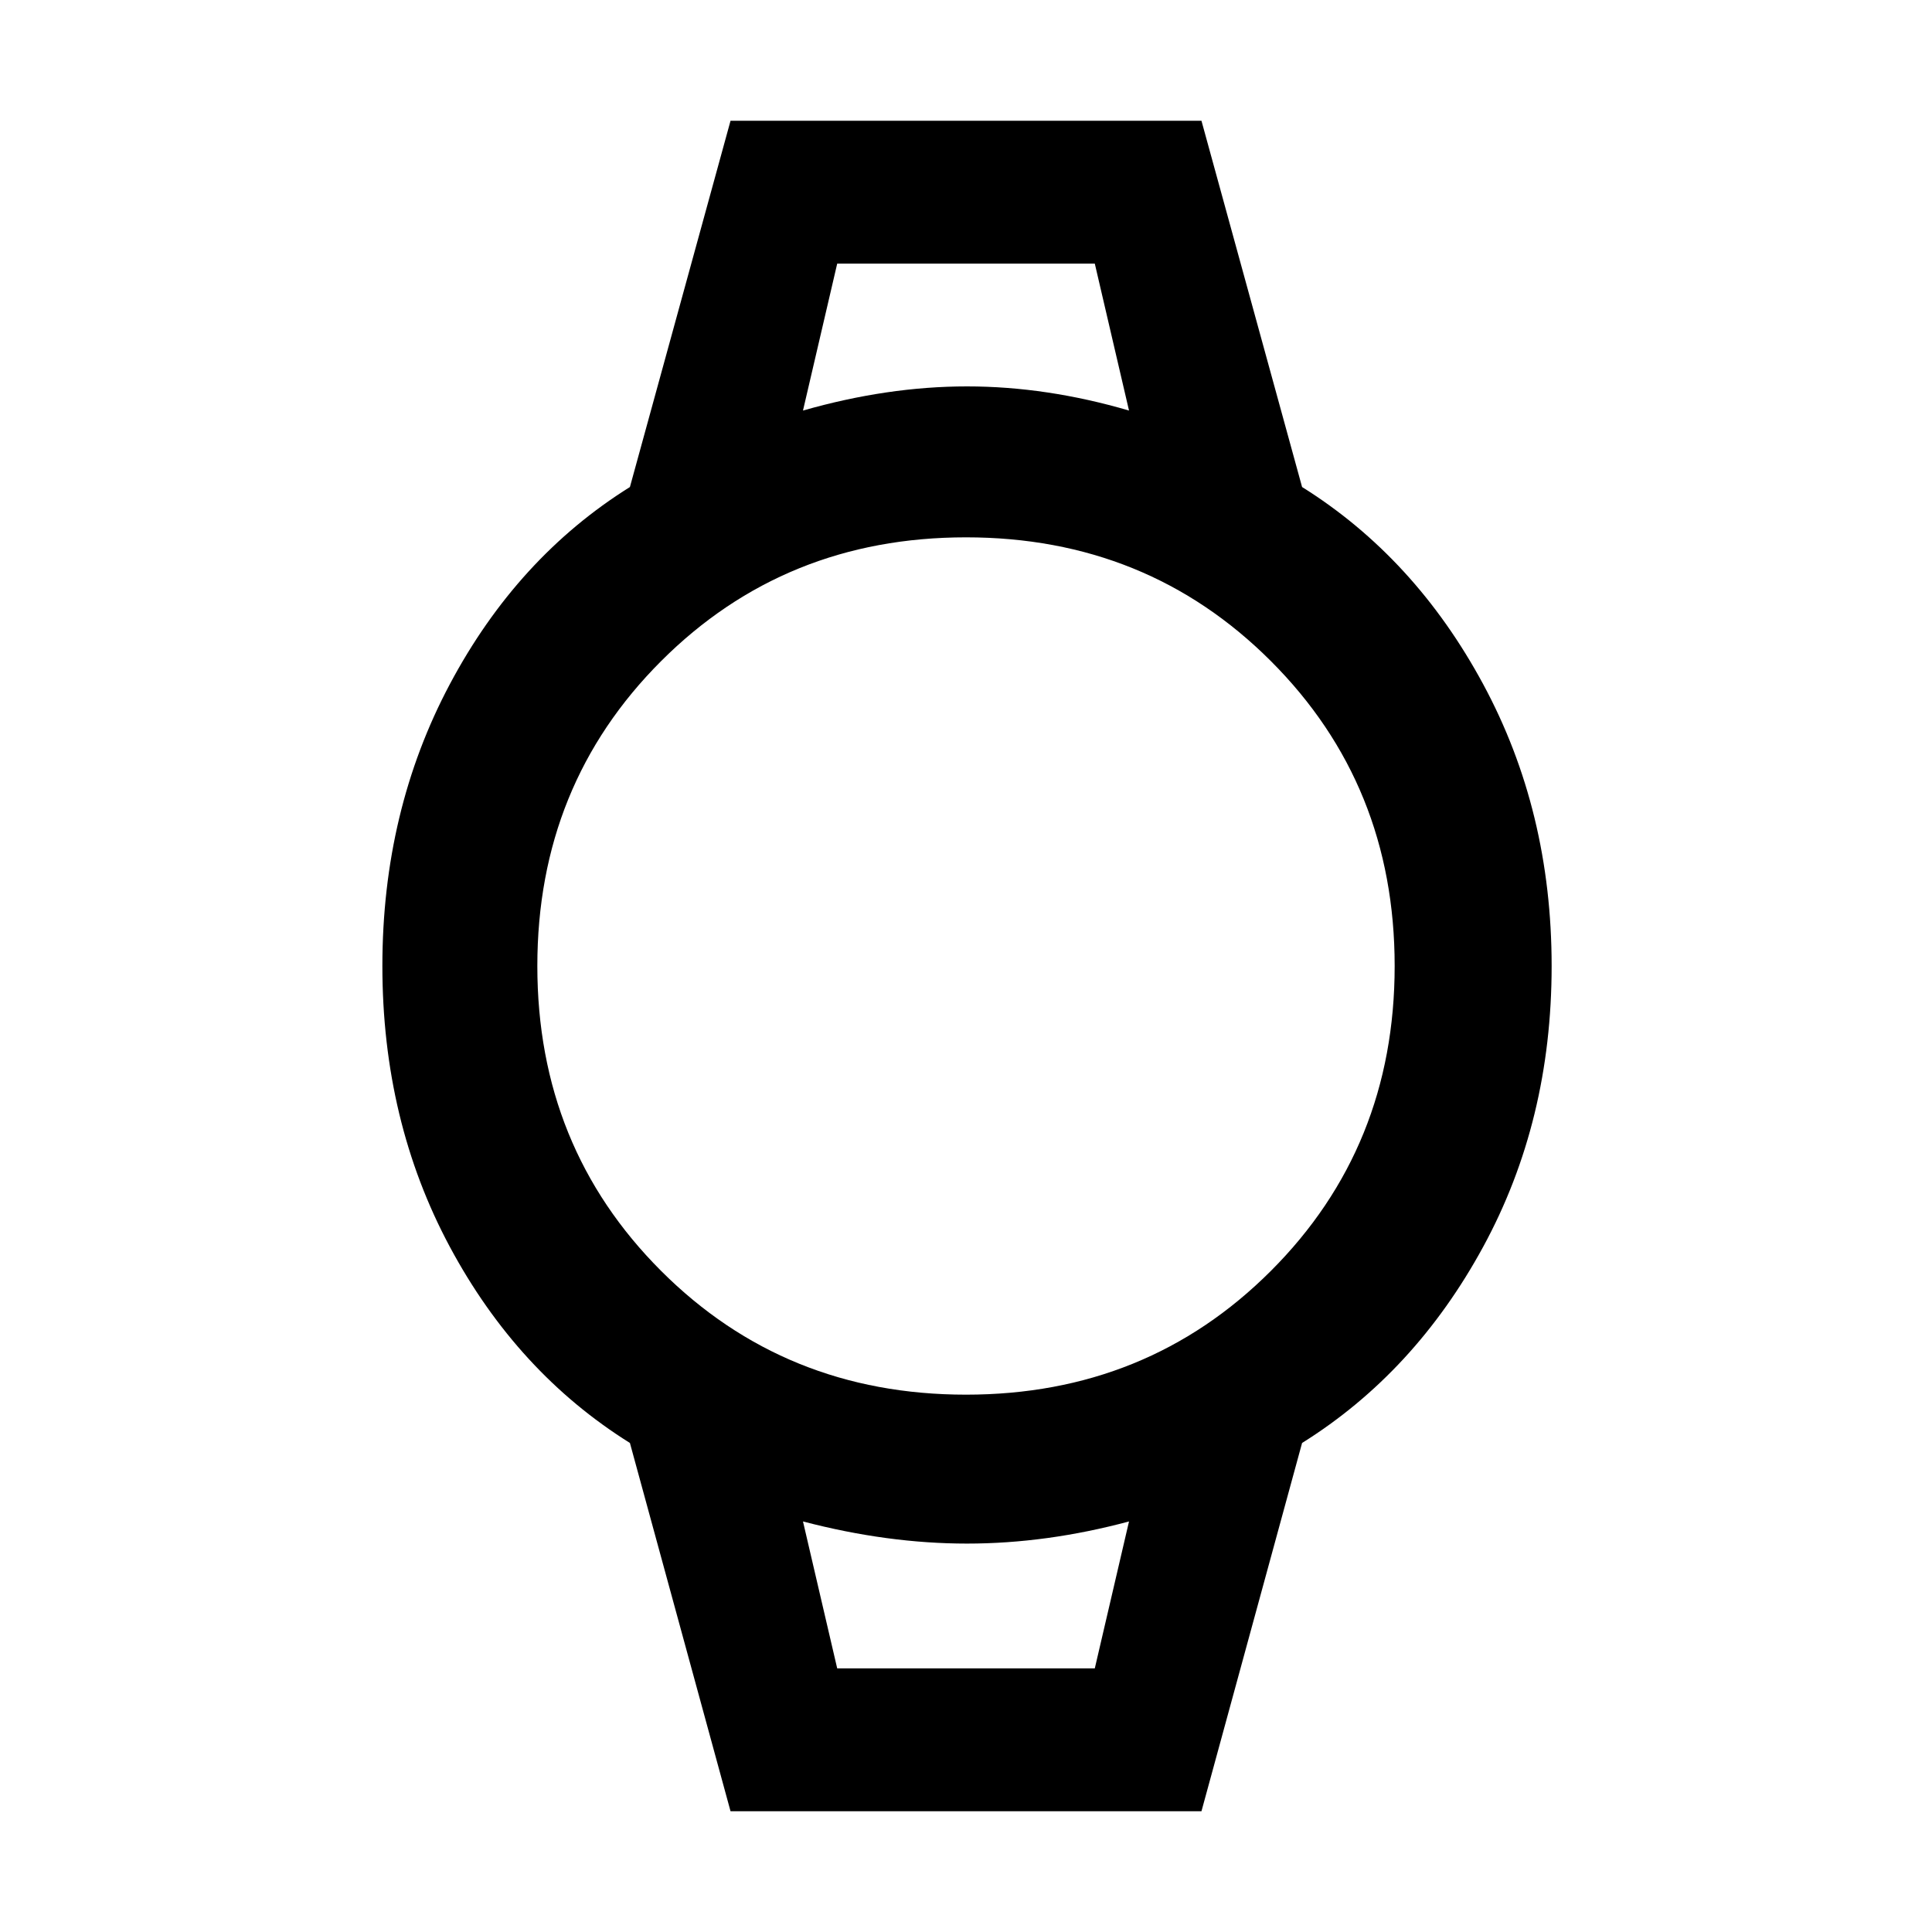 <svg xmlns="http://www.w3.org/2000/svg" height="48" width="48"><path d="m18.15 45-2.5-9.15q-2.8-1.75-4.475-4.875Q9.5 27.85 9.5 24q0-3.85 1.675-7t4.475-4.9l2.5-9.1h11.7l2.5 9.1q2.8 1.75 4.5 4.9 1.7 3.15 1.7 7t-1.7 6.975q-1.7 3.125-4.5 4.875L29.85 45ZM24 34.65q4.5 0 7.575-3.075T34.65 24q0-4.5-3.075-7.575T24 13.35q-4.5 0-7.575 3.075T13.35 24q0 4.5 3.075 7.575T24 34.65ZM19.95 10.2q2.1-.6 4.075-.6t4.025.6l-.85-3.65h-6.4Zm.85 31.25h6.4l.85-3.65q-2.05.55-4.025.55-1.975 0-4.075-.55Zm-.85-34.9h8.1H19.95Zm.85 34.9h-.85 8.1-.85Z"/></svg>